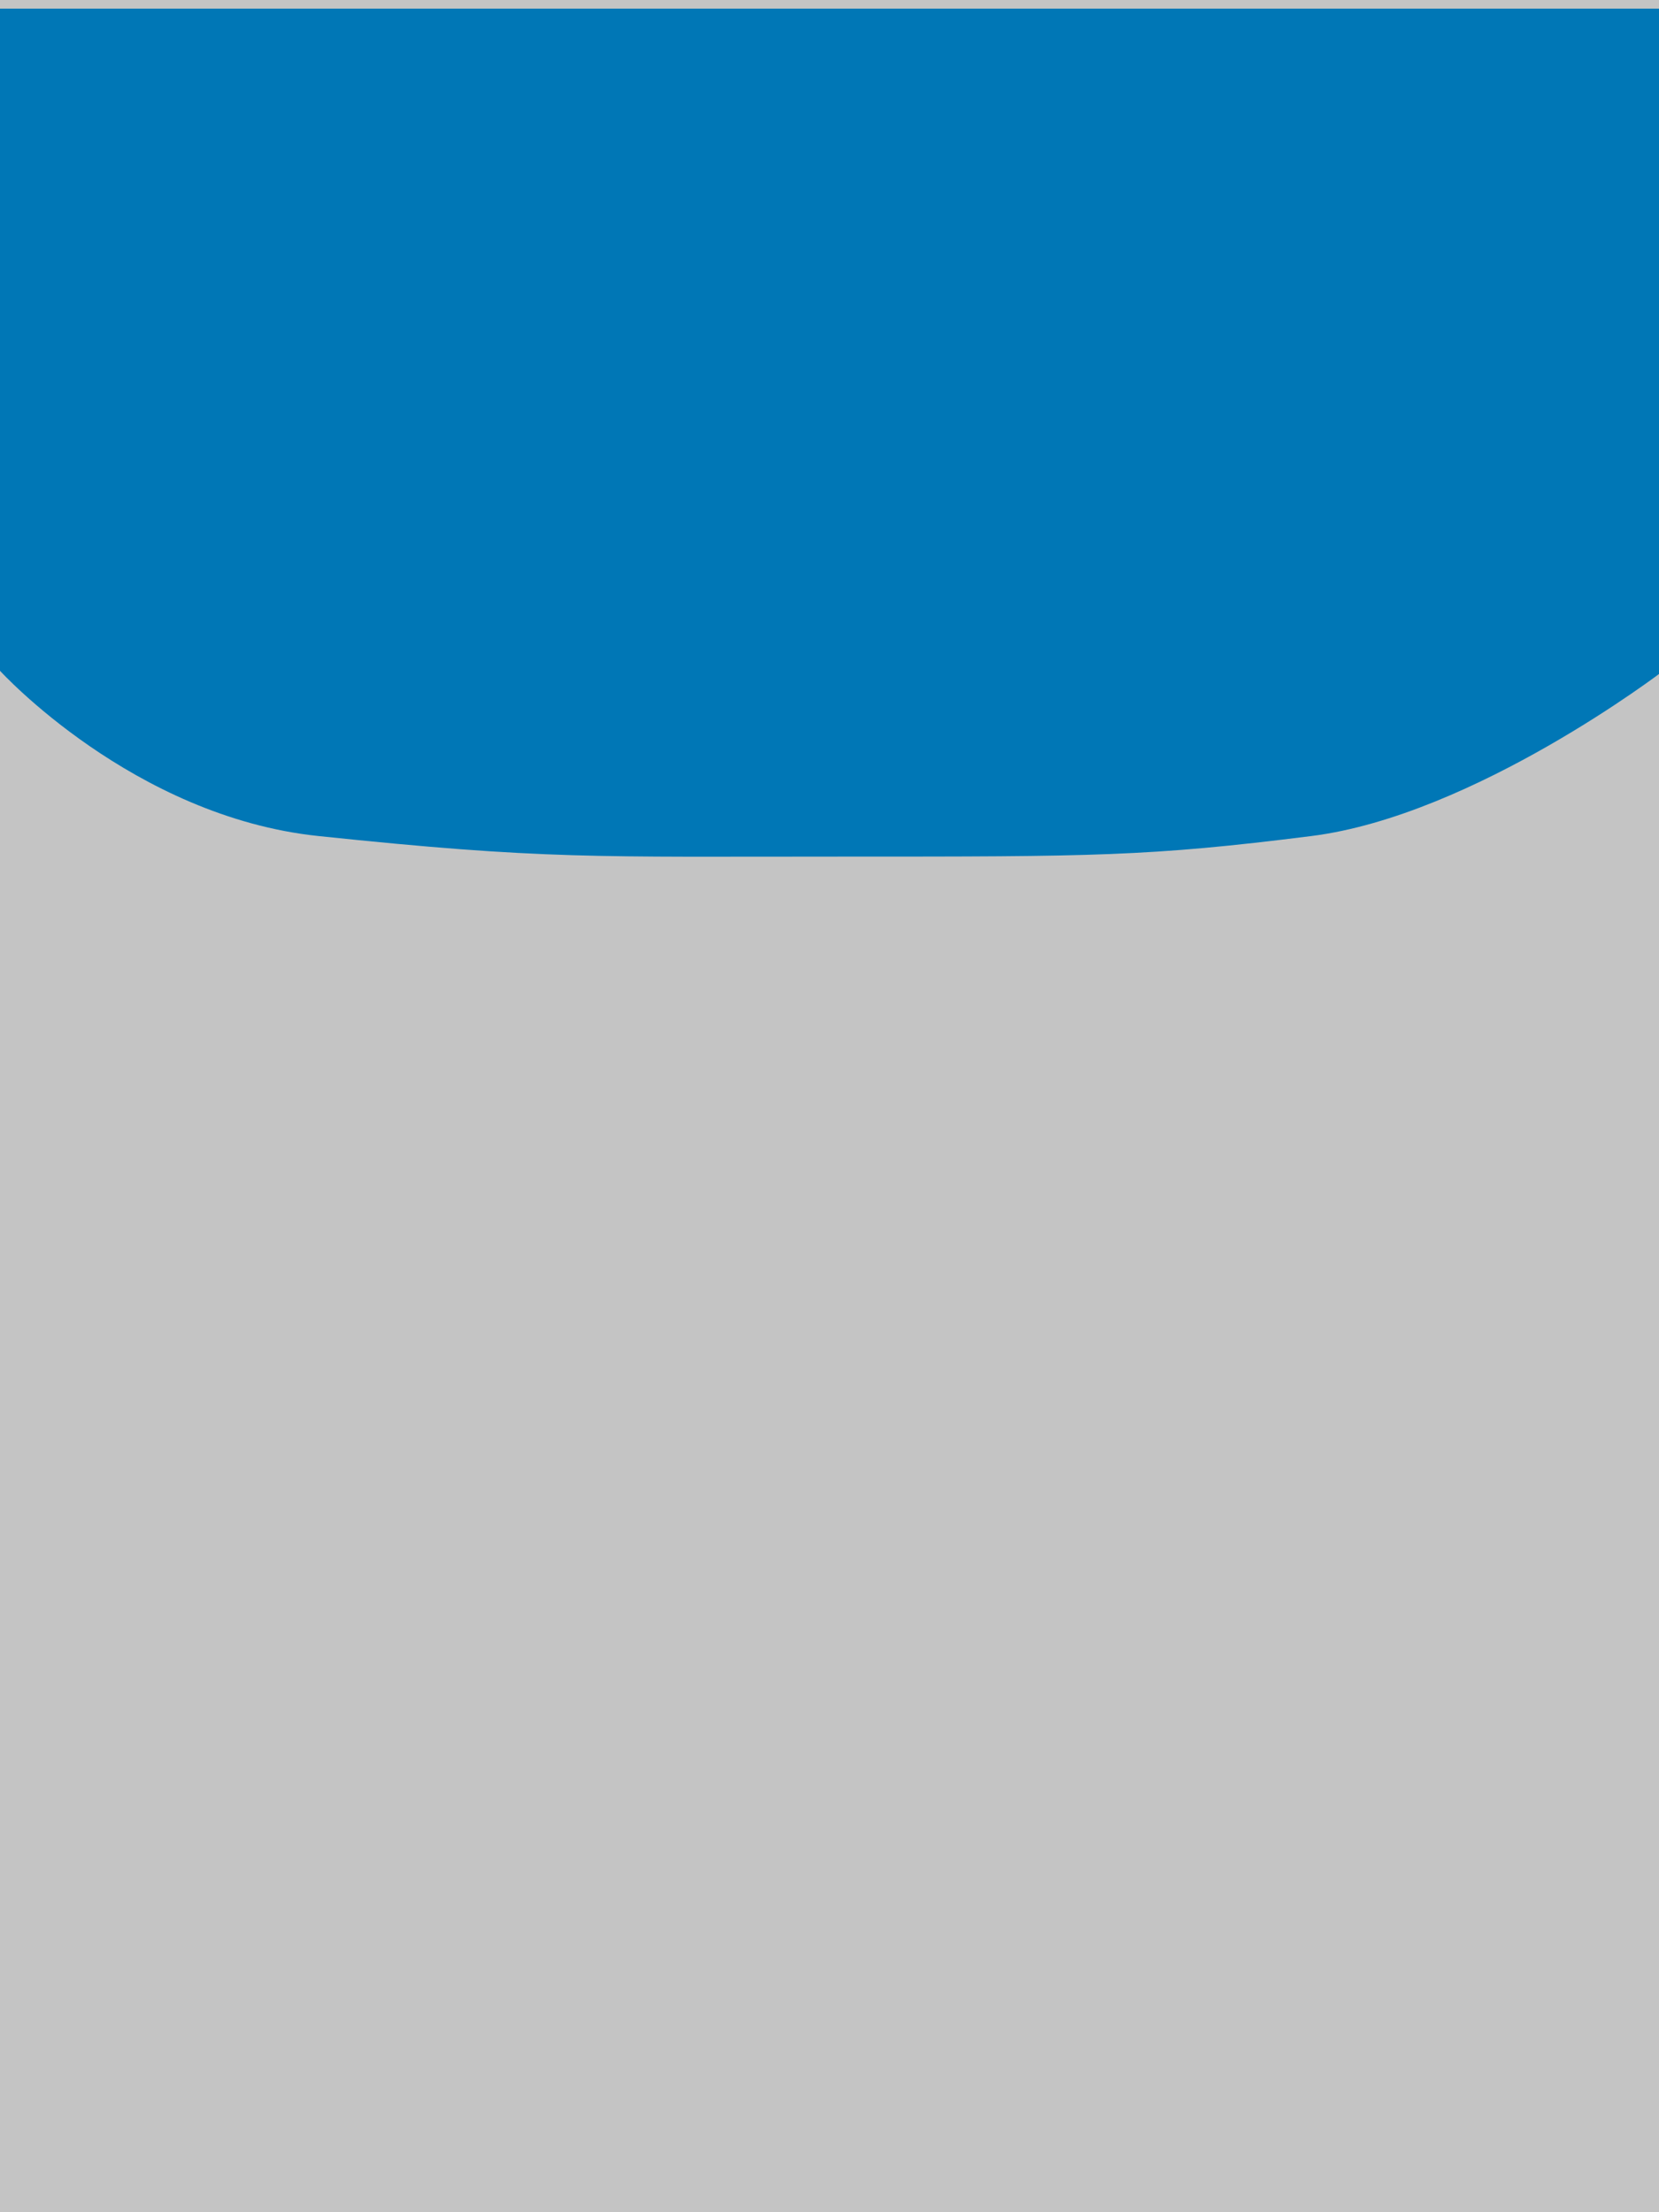 <svg width="768" height="1024" viewBox="0 0 768 1024" fill="none" xmlns="http://www.w3.org/2000/svg">
<g clip-path="url(#clip0)">
<rect width="768" height="1024" fill="#C4C4C4"/>
<g filter="url(#filter0_i)">
<path d="M0 0H770V207V306.5C770 306.5 682.5 373.5 607 383C531.5 392.5 506.5 392.5 390.5 392.5C274.5 392.5 251.93 393.929 147.5 383C61.5 374 0 306.5 0 306.5V0Z" fill="#0077B6"/>
</g>
</g>
<defs>
<filter id="filter0_i" x="0" y="0" width="770" height="396.561" filterUnits="userSpaceOnUse" color-interpolation-filters="sRGB">
<feFlood flood-opacity="0" result="BackgroundImageFix"/>
<feBlend mode="normal" in="SourceGraphic" in2="BackgroundImageFix" result="shape"/>
<feColorMatrix in="SourceAlpha" type="matrix" values="0 0 0 0 0 0 0 0 0 0 0 0 0 0 0 0 0 0 127 0" result="hardAlpha"/>
<feOffset dy="4"/>
<feGaussianBlur stdDeviation="2"/>
<feComposite in2="hardAlpha" operator="arithmetic" k2="-1" k3="1"/>
<feColorMatrix type="matrix" values="0 0 0 0 0 0 0 0 0 0 0 0 0 0 0 0 0 0 0.25 0"/>
<feBlend mode="normal" in2="shape" result="effect1_innerShadow"/>
</filter>
<clipPath id="clip0">
<rect width="768" height="1024" fill="white"/>
</clipPath>
</defs>
</svg>
